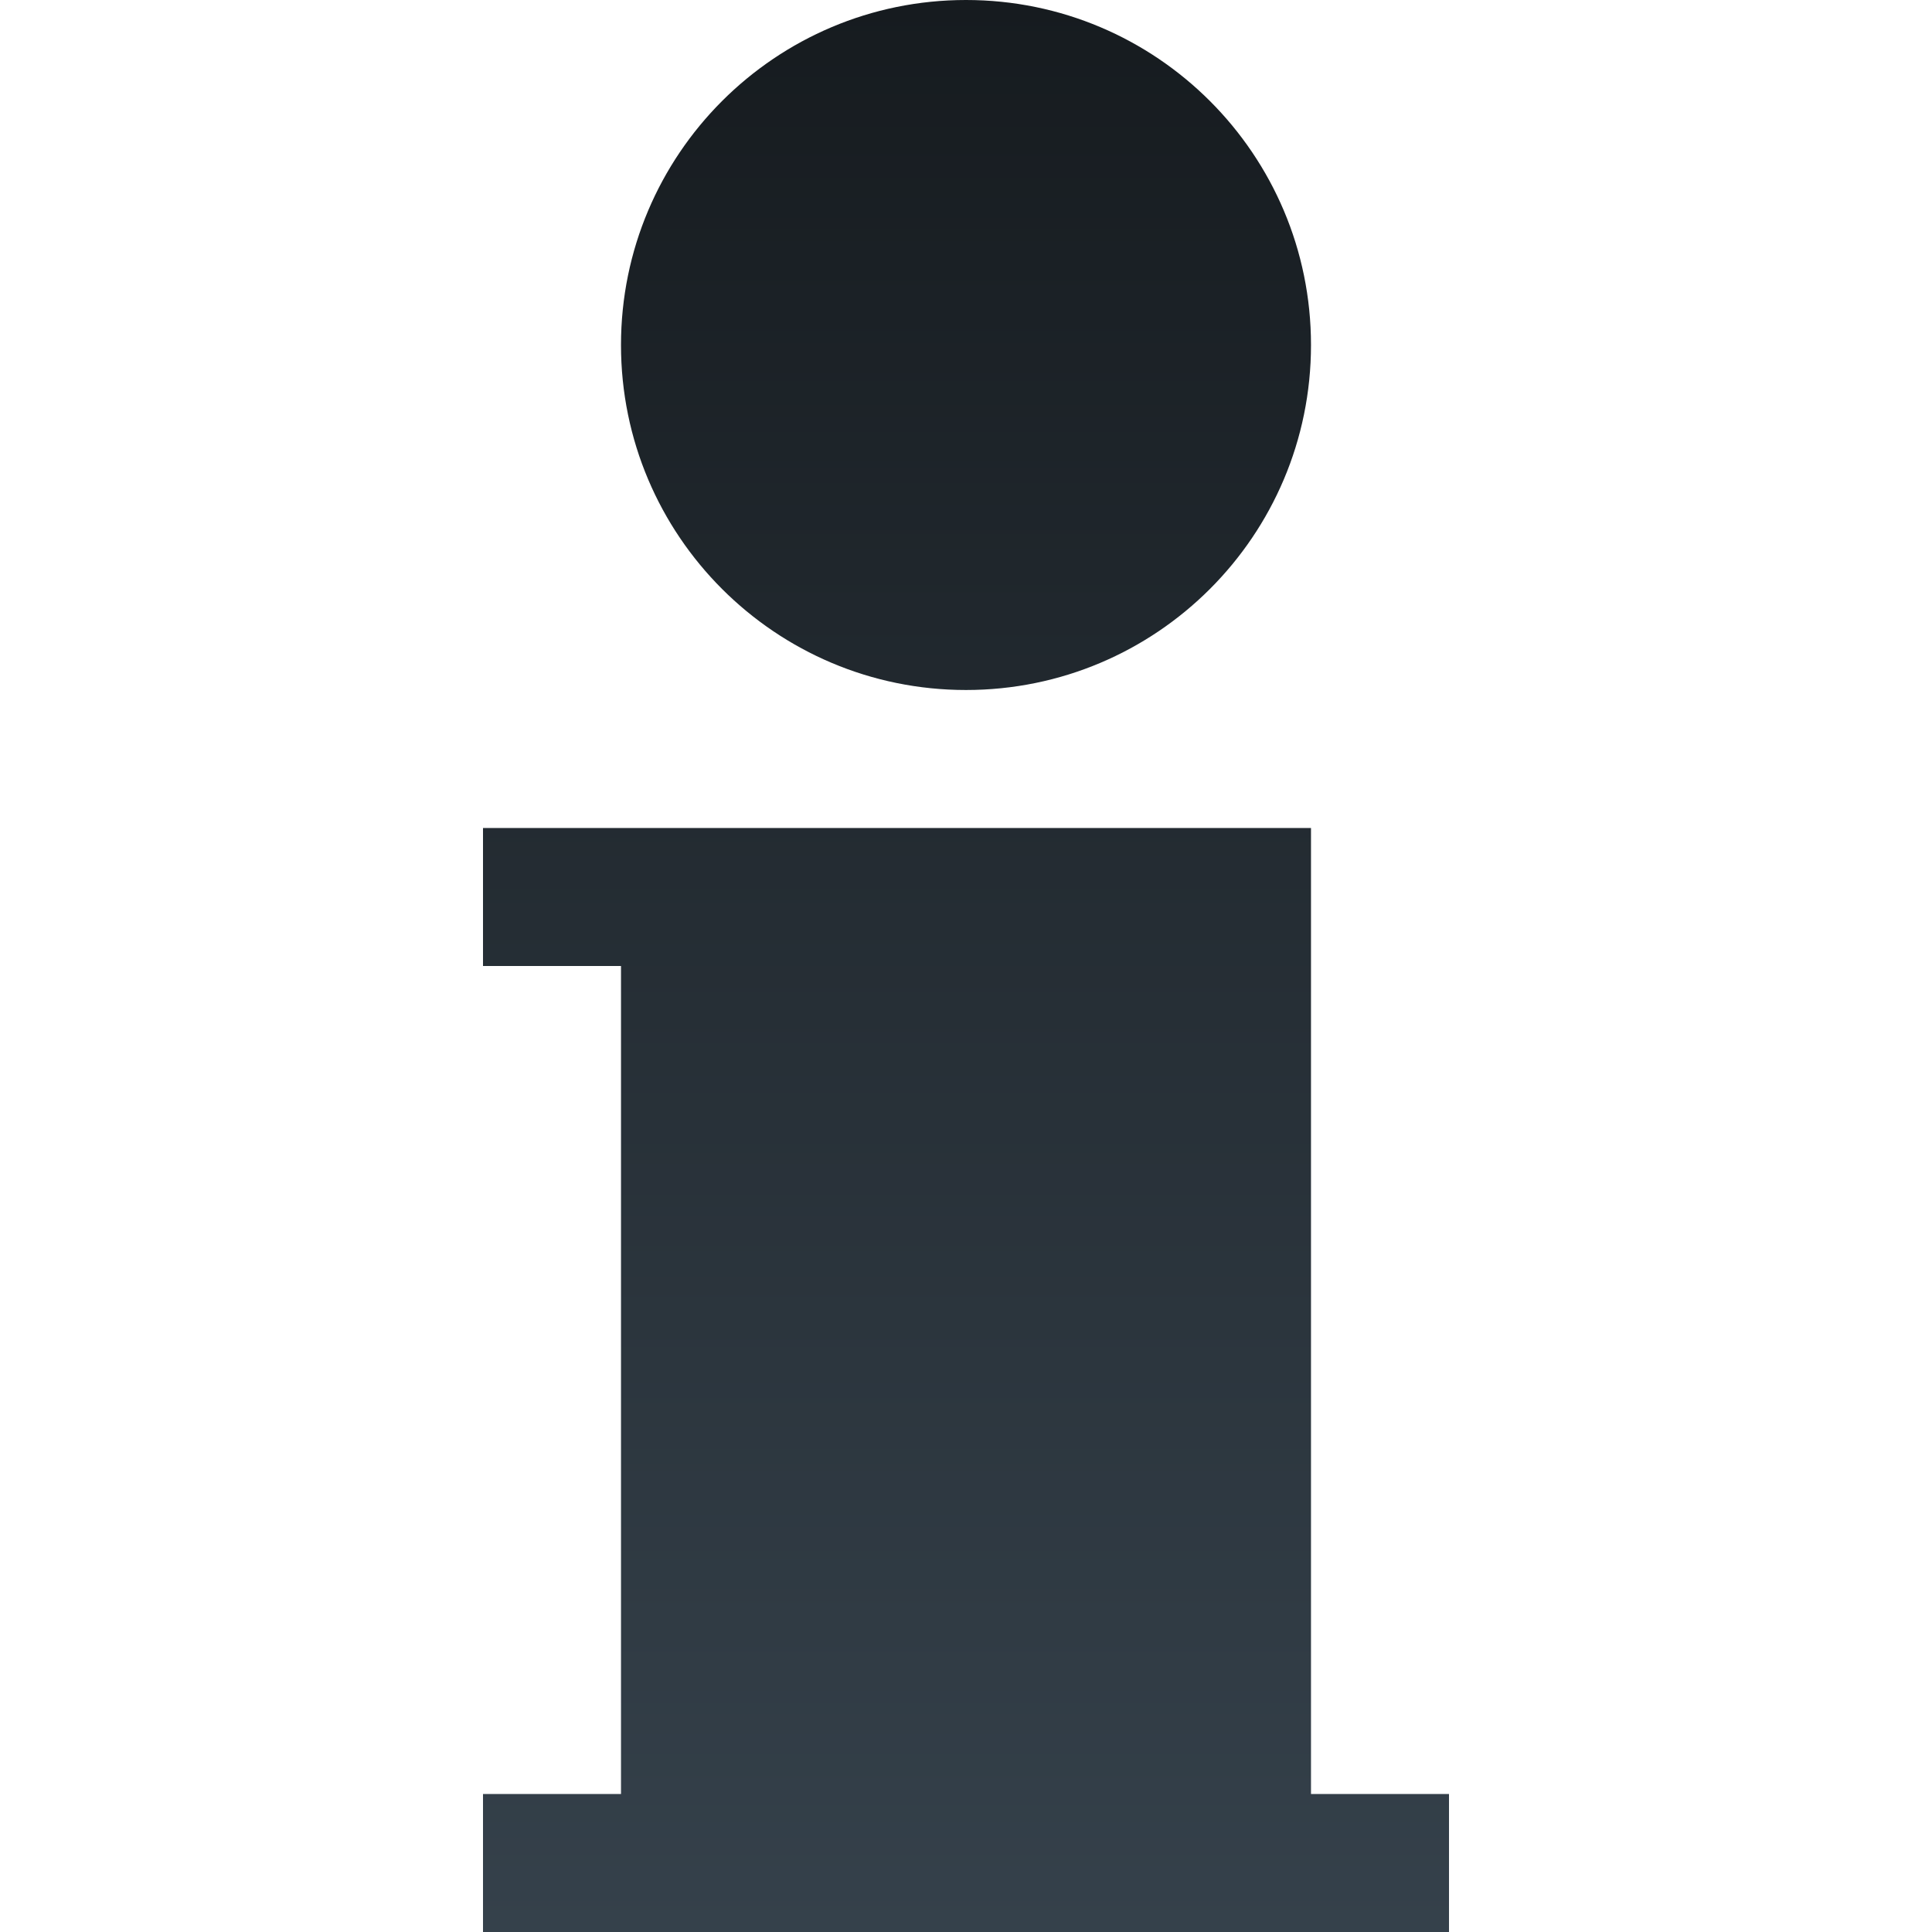 <svg width="160" height="160" viewBox="0 0 160 160" fill="none" xmlns="http://www.w3.org/2000/svg">
<g clip-path="url(#clip0)">
<path d="M79.999 57.143C95.779 57.143 108.571 44.351 108.571 28.571C108.571 12.792 95.779 0 79.999 0C64.22 0 51.428 12.792 51.428 28.571C51.428 44.351 64.22 57.143 79.999 57.143Z" fill="url(#paint0_linear)"/>
<path d="M108.571 148.572V68.572H40V80H51.429V148.572H40V160H120V148.572H108.571Z" fill="url(#paint1_linear)"/>
</g>
<defs>
<linearGradient id="paint0_linear" x1="80" y1="0" x2="80" y2="160" gradientUnits="userSpaceOnUse">
<stop stop-color="#161B1F"/>
<stop offset="1" stop-color="#35414B"/>
</linearGradient>
<linearGradient id="paint1_linear" x1="80" y1="0" x2="80" y2="160" gradientUnits="userSpaceOnUse">
<stop stop-color="#161B1F"/>
<stop offset="1" stop-color="#35414B"/>
</linearGradient>
<clipPath id="clip0">
<rect width="160" height="160" fill="white"/>
</clipPath>
</defs>
</svg>
